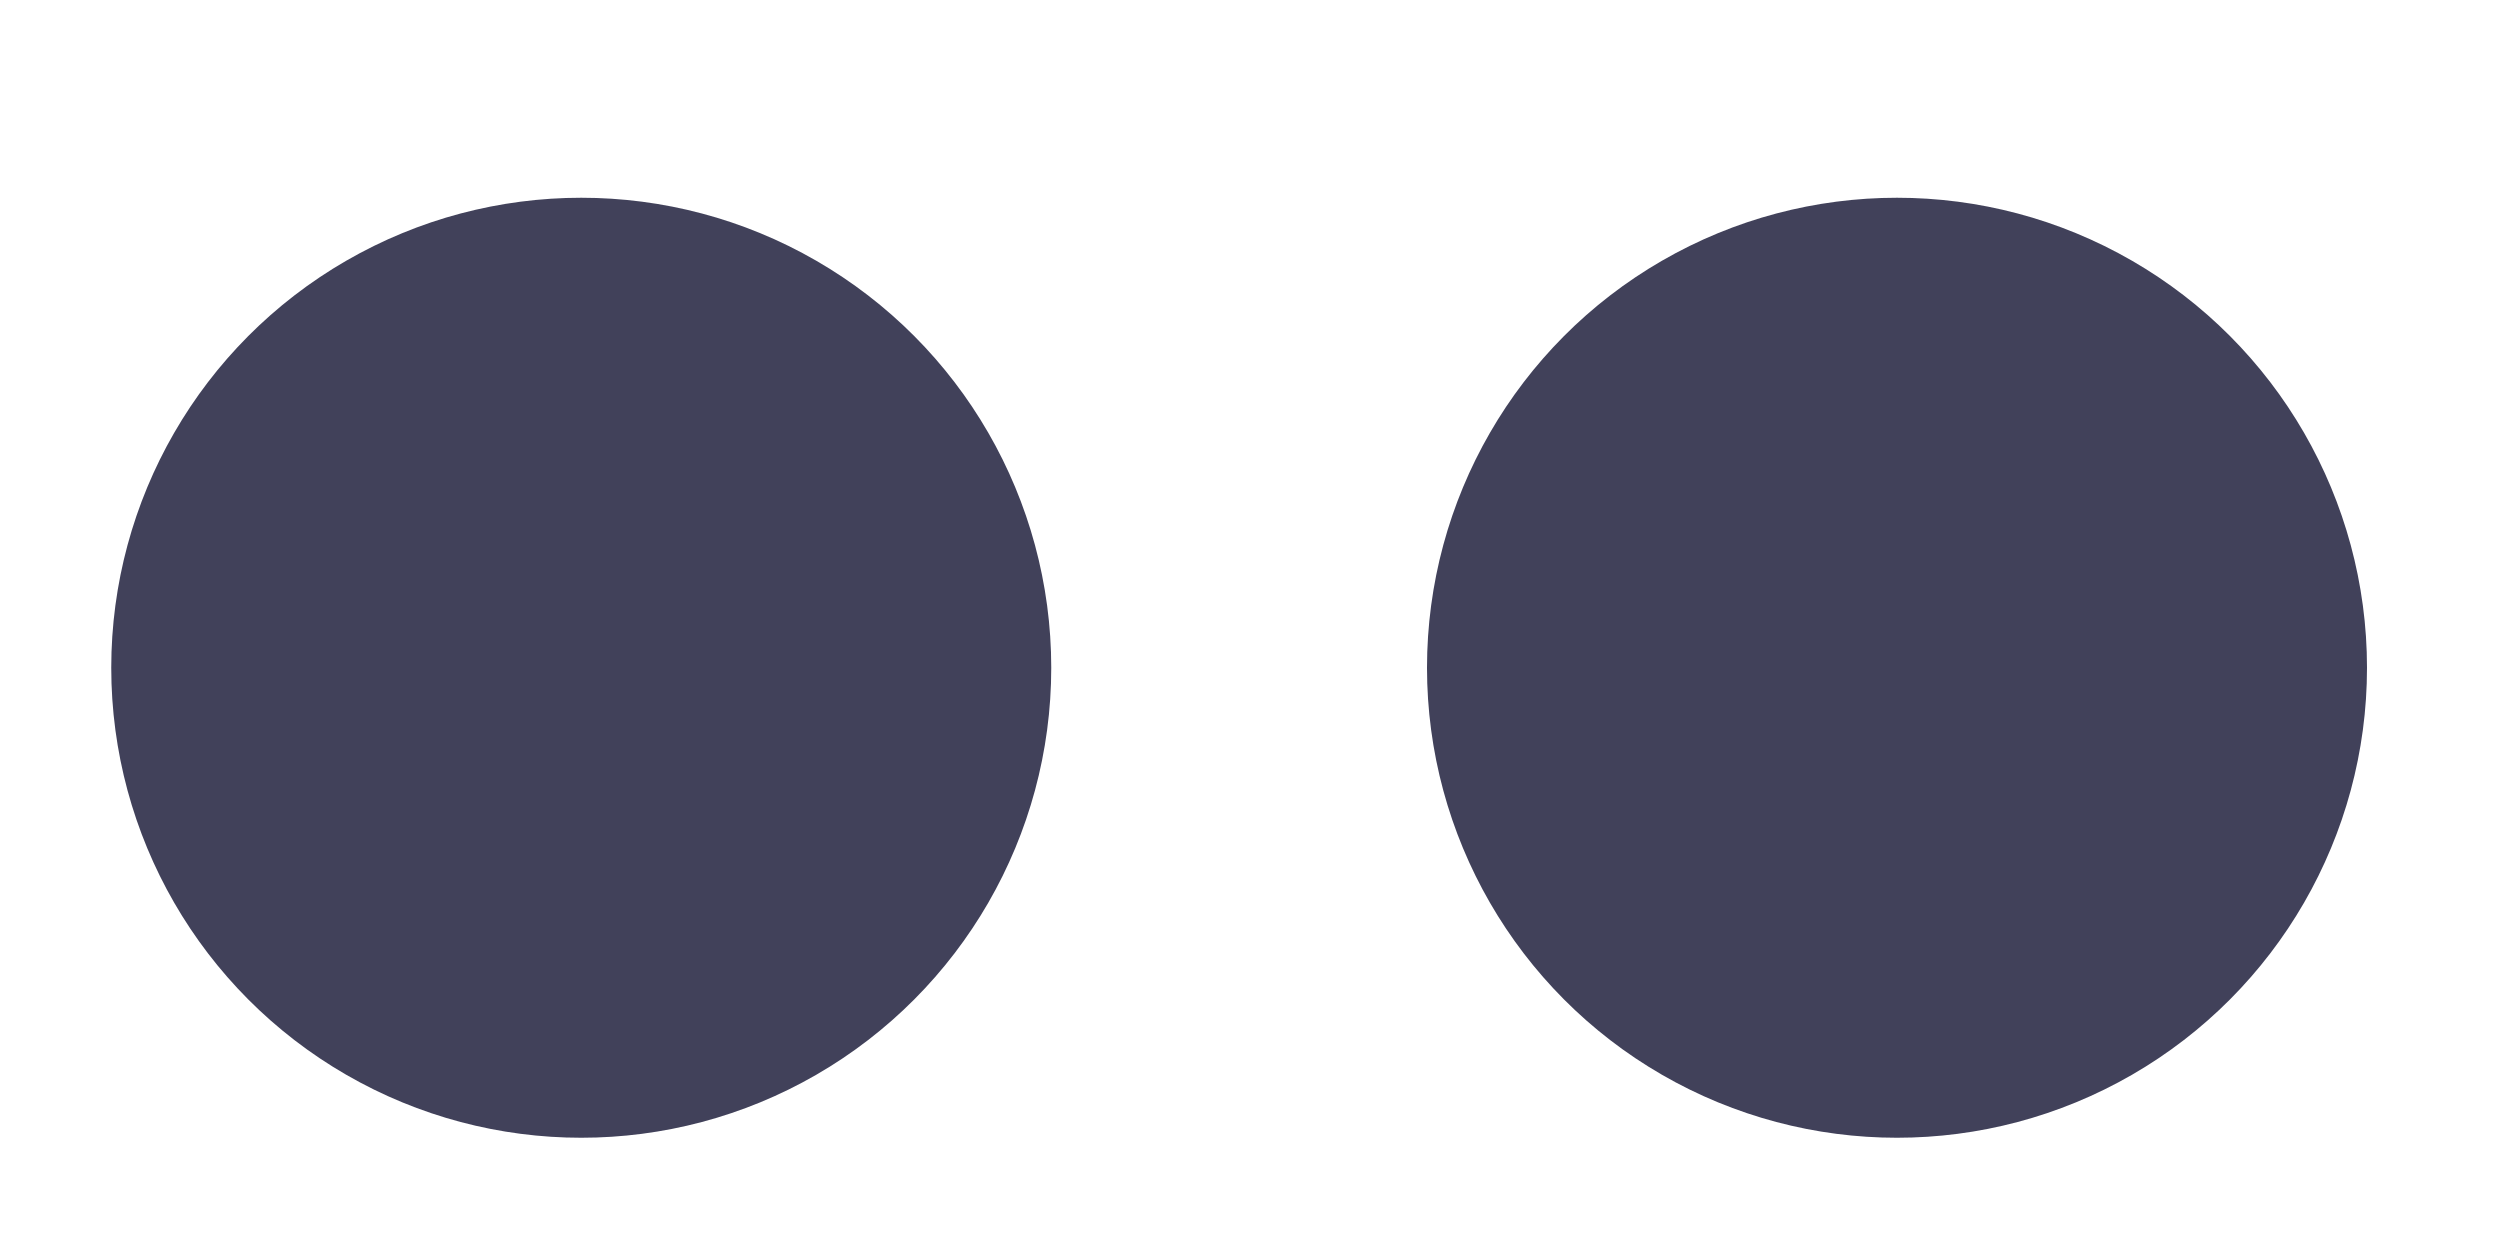 <svg width="10" height="5" viewBox="0 0 10 5" fill="none" xmlns="http://www.w3.org/2000/svg">
<circle cx="2.325" cy="2.671" r="1.88" fill="#41415A"/>
<circle cx="7.588" cy="2.671" r="1.88" fill="#41415A"/>
</svg>

